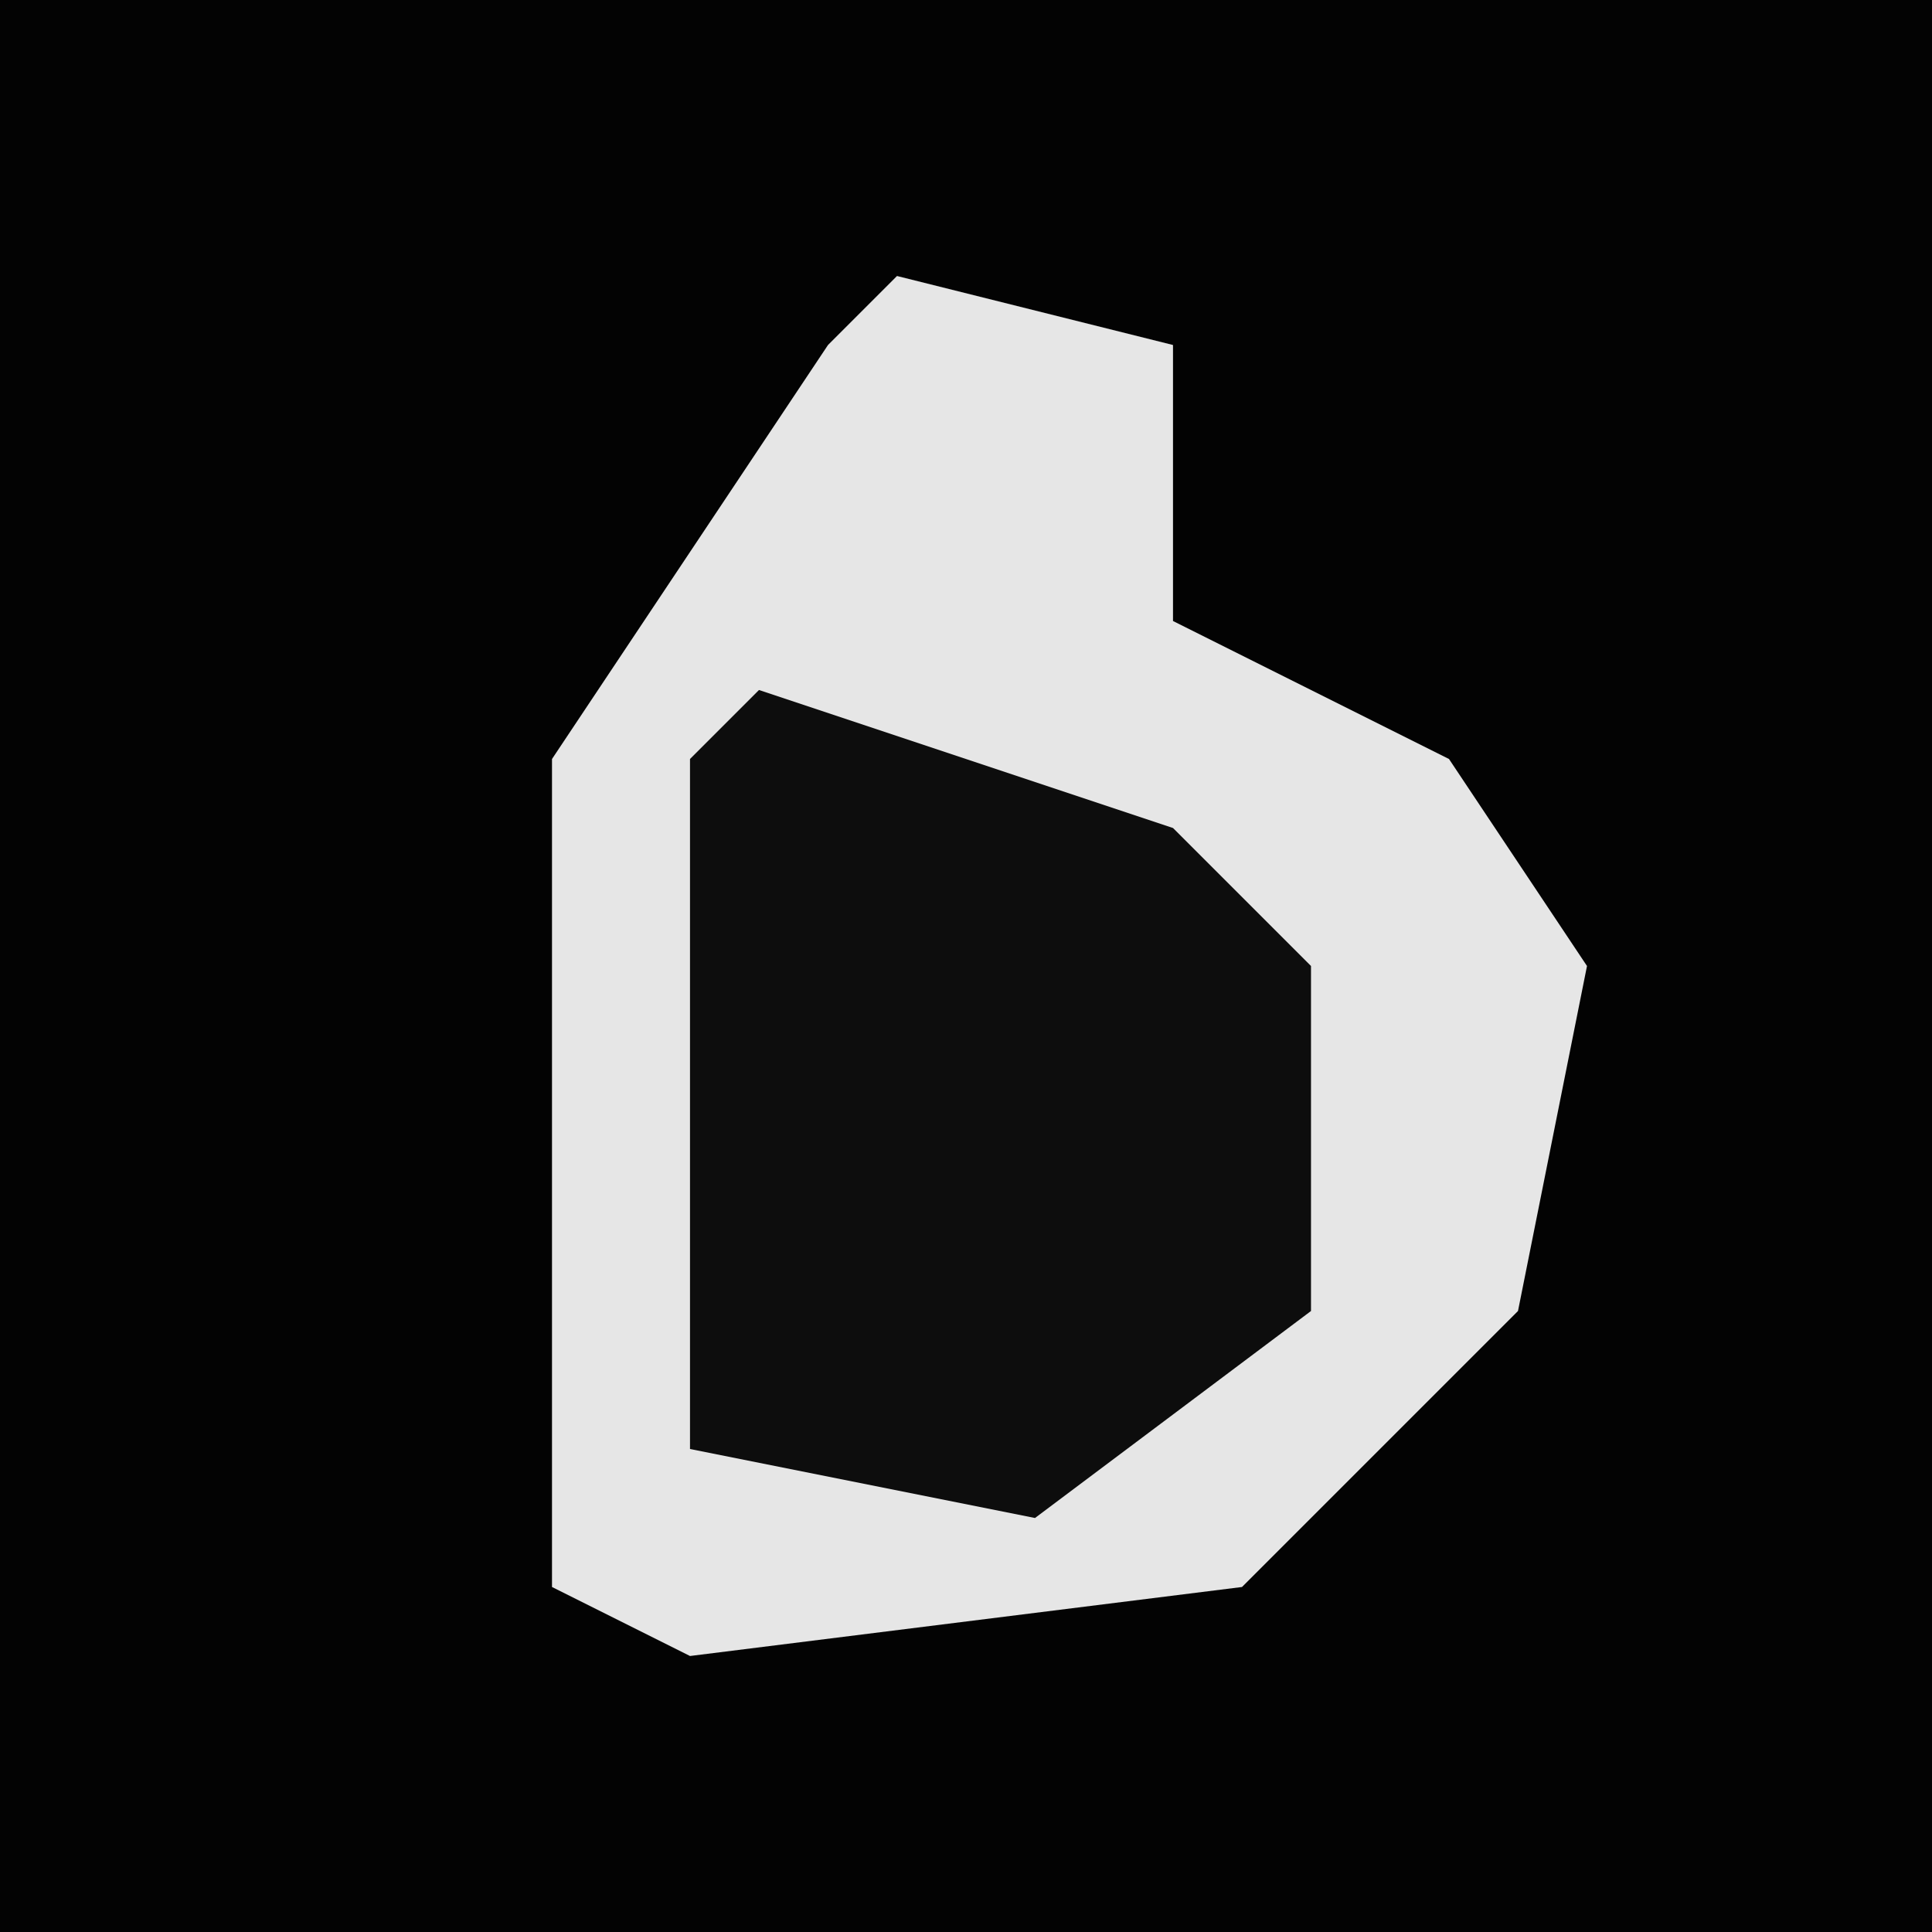 <?xml version="1.0" encoding="UTF-8"?>
<svg version="1.1" xmlns="http://www.w3.org/2000/svg" width="28" height="28">
<path d="M0,0 L28,0 L28,28 L0,28 Z " fill="#030303" transform="translate(0,0)"/>
<path d="M0,0 L4,1 L4,5 L8,7 L10,10 L9,15 L5,19 L-3,20 L-5,19 L-5,7 L-1,1 Z " fill="#E6E6E6" transform="translate(13,4)"/>
<path d="M0,0 L6,2 L8,4 L8,9 L4,12 L-1,11 L-1,1 Z " fill="#0D0D0D" transform="translate(11,10)"/>
</svg>
